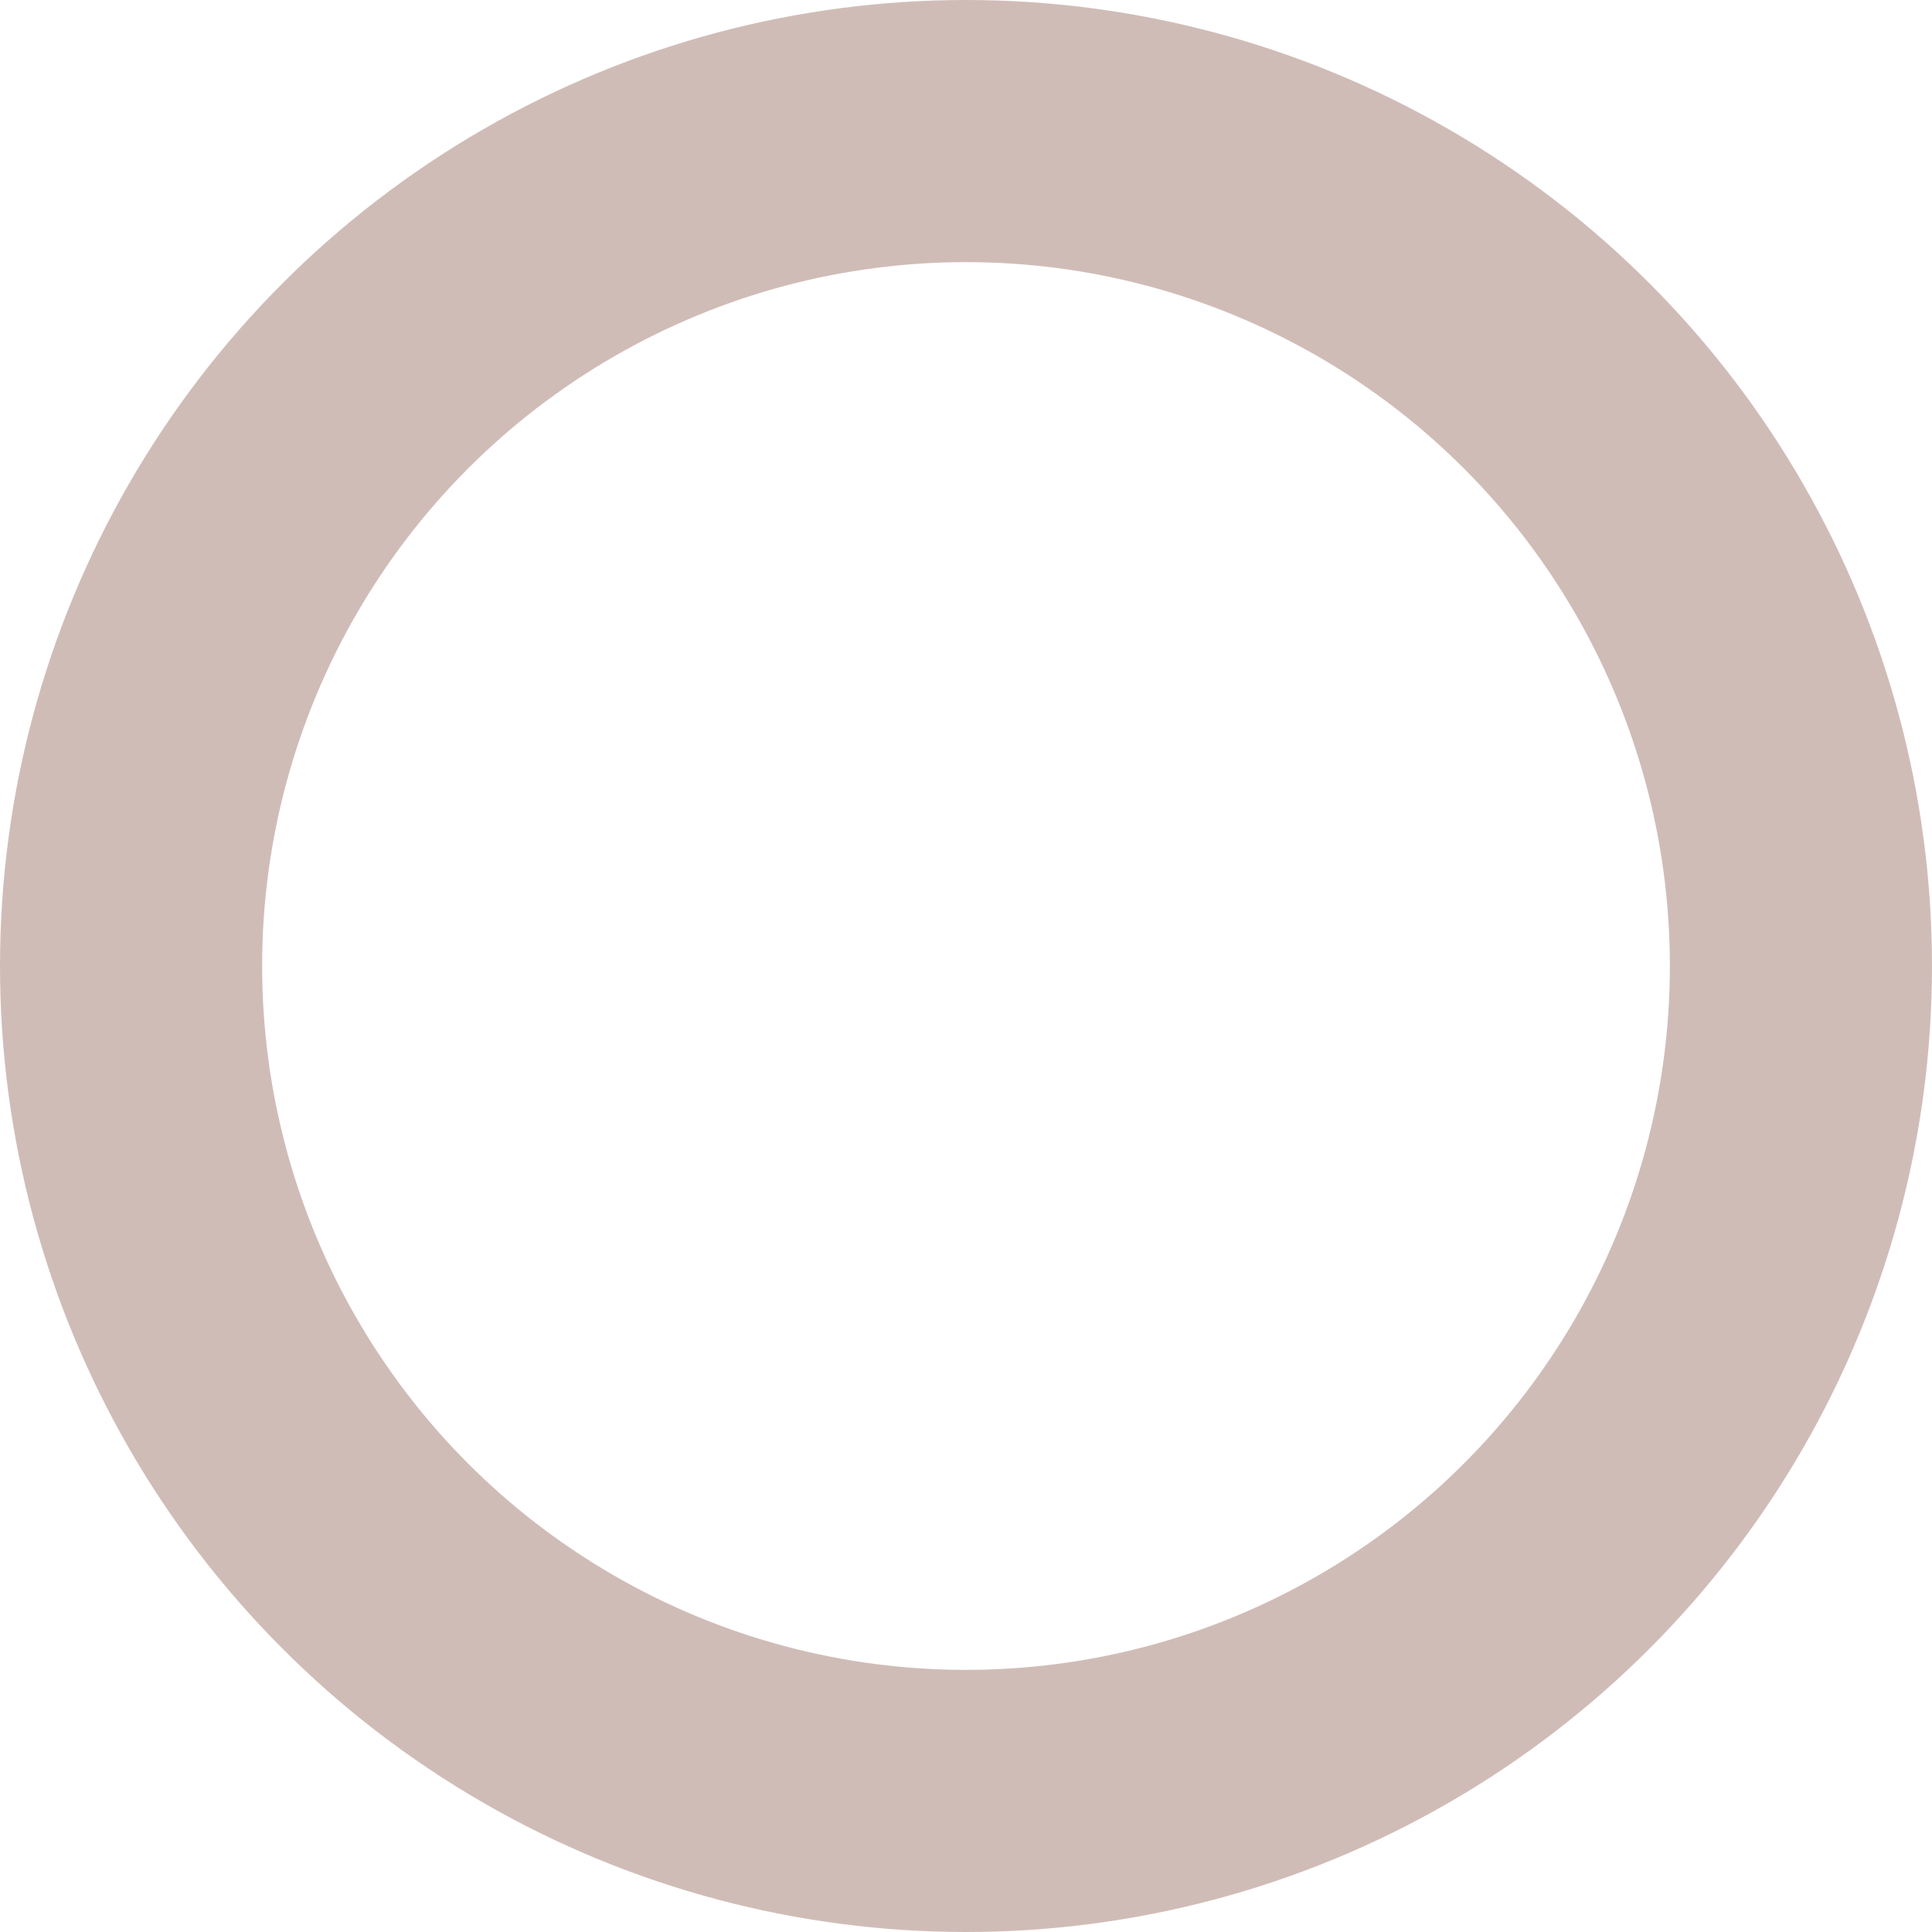 <svg xmlns="http://www.w3.org/2000/svg" width="199" height="199" viewBox="0 0 199 199">
  <g id="Ellipse_2669" data-name="Ellipse 2669" transform="translate(199 199) rotate(180)" fill="none" stroke="#571300" stroke-width="27" opacity="0.284">
    <circle cx="99.5" cy="99.5" r="99.5" stroke="none"/>
    <circle cx="99.5" cy="99.5" r="86" fill="none"/>
  </g>
</svg>
